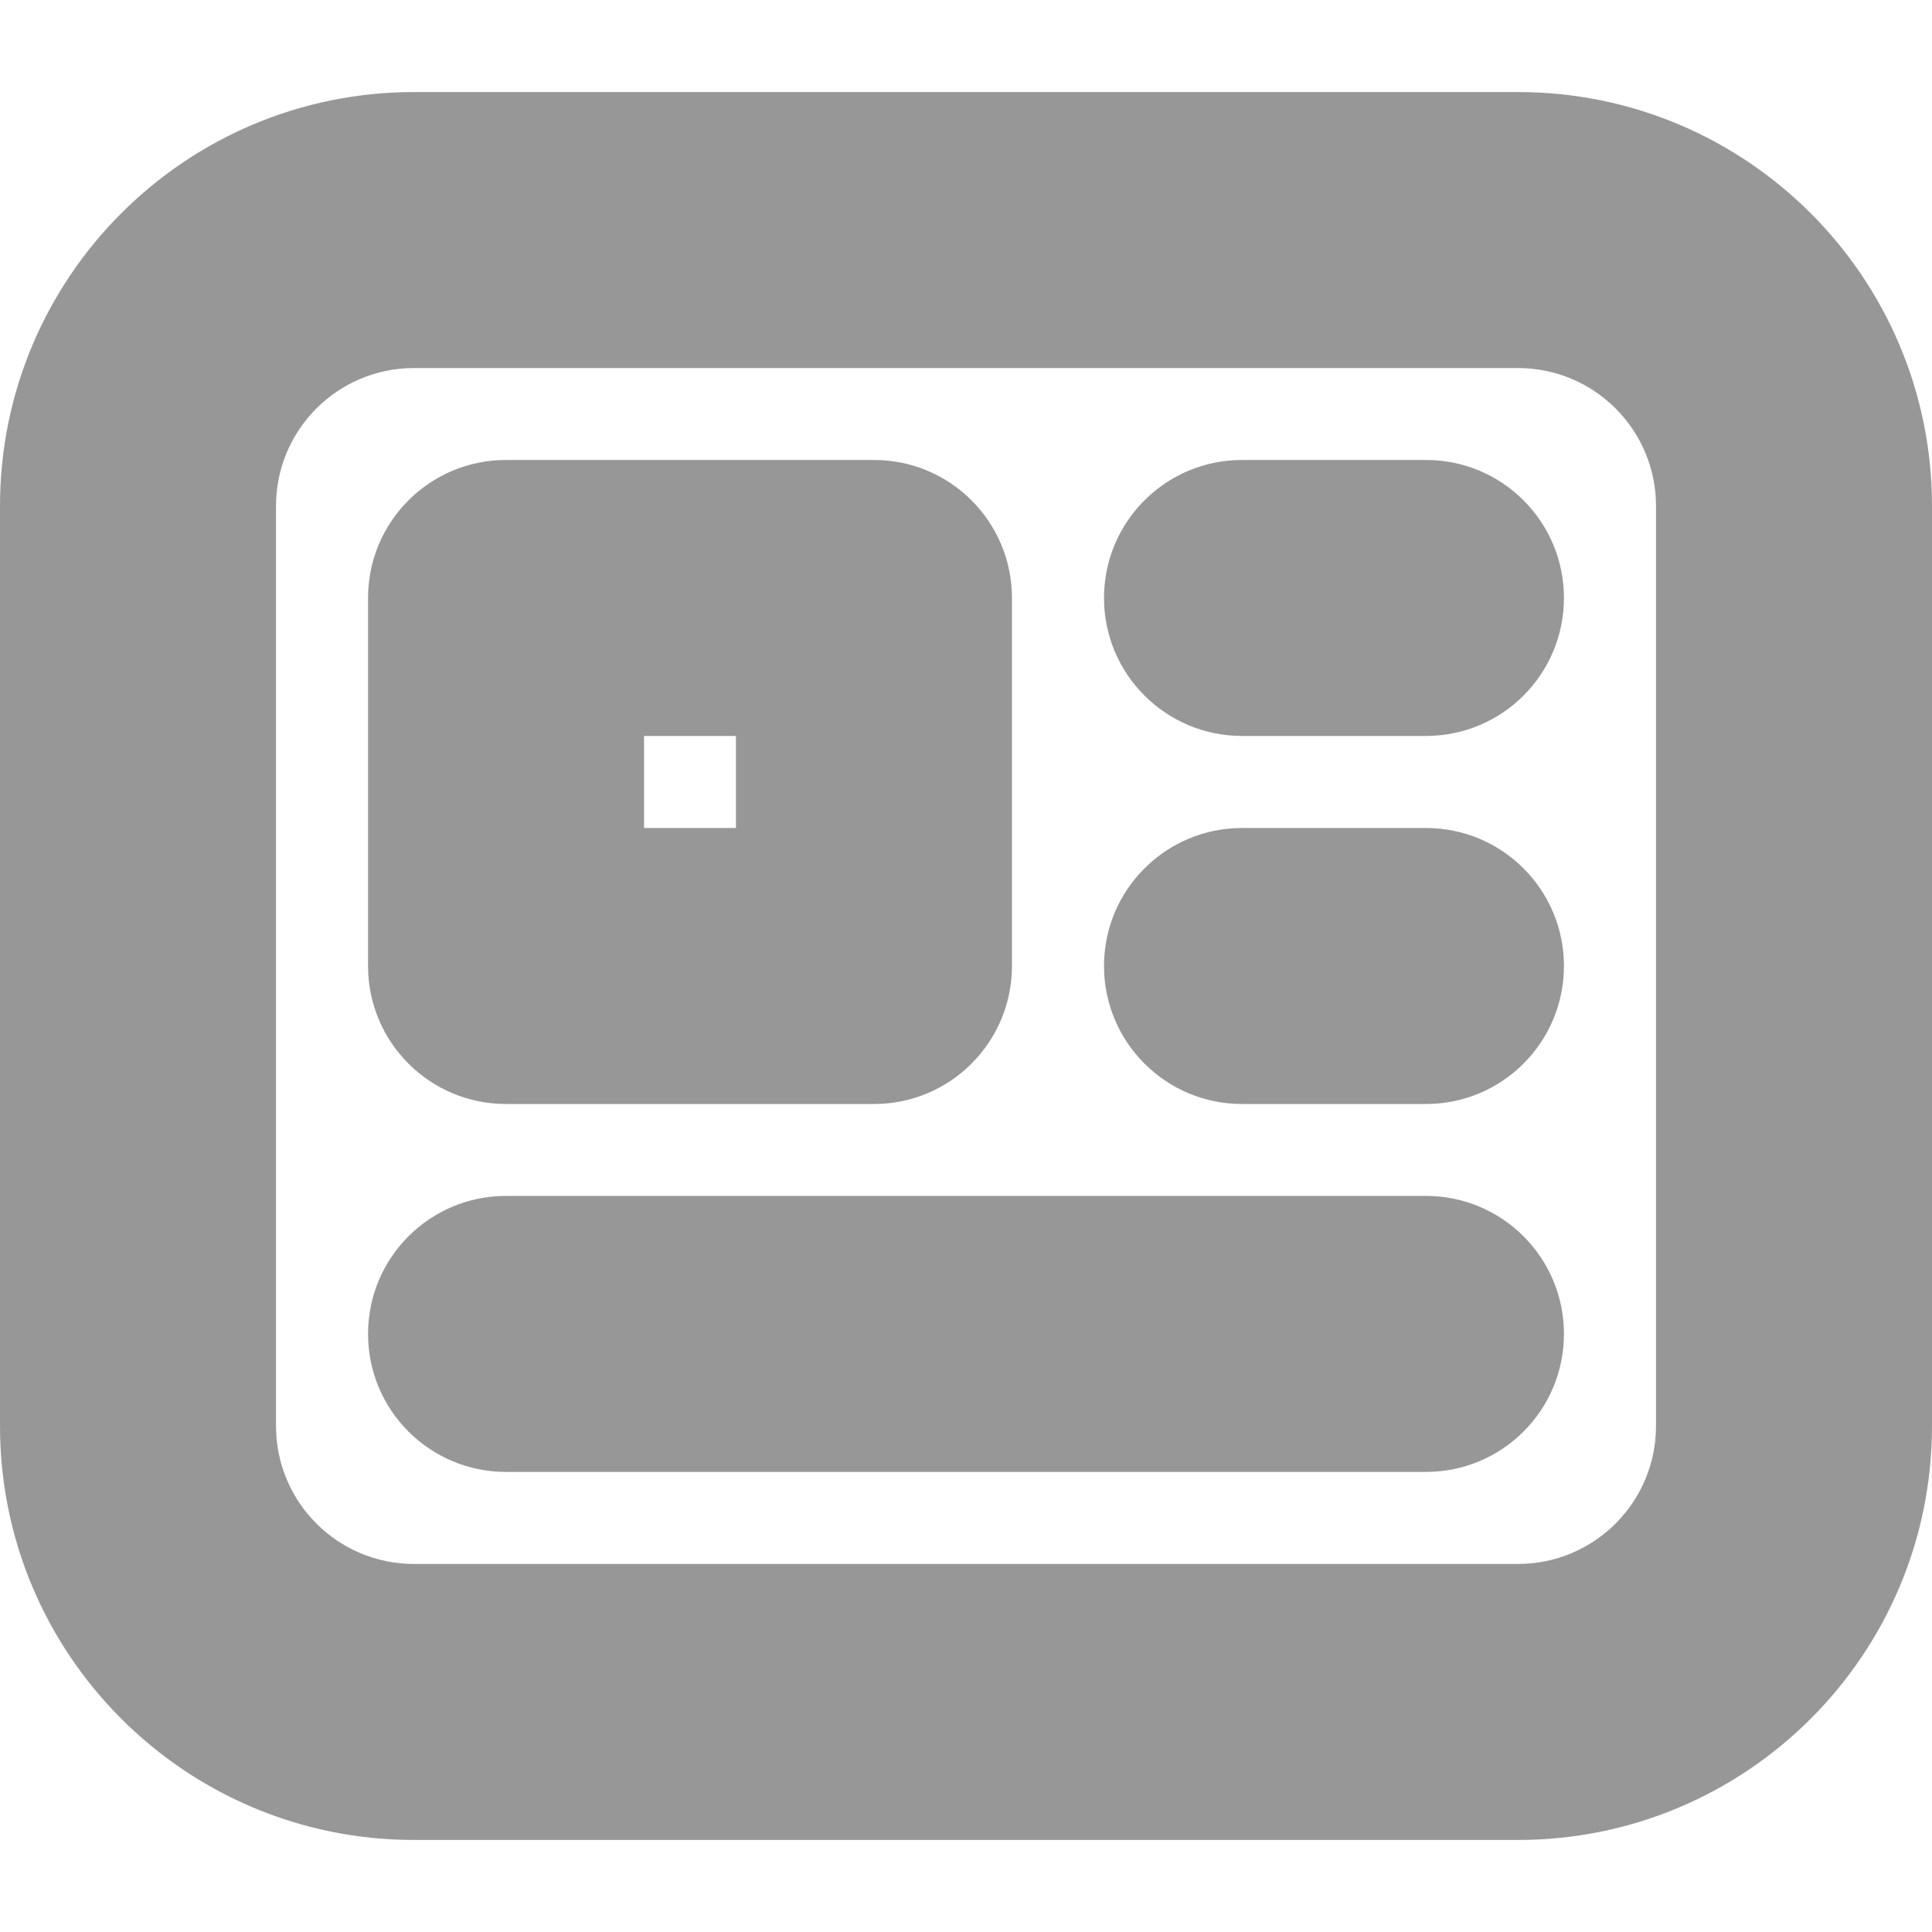 <svg width="14" height="14" viewBox="0 0 14 14" fill="none" xmlns="http://www.w3.org/2000/svg">
<path d="M9 3.333C8.448 3.333 8 3.781 8 4.333C8 4.885 8.448 5.333 9 5.333V3.333ZM10.333 5.333C10.886 5.333 11.333 4.885 11.333 4.333C11.333 3.781 10.886 3.333 10.333 3.333V5.333ZM9 6C8.448 6 8 6.448 8 7C8 7.552 8.448 8 9 8V6ZM10.333 8C10.886 8 11.333 7.552 11.333 7C11.333 6.448 10.886 6 10.333 6V8ZM10.333 10.666C10.886 10.666 11.333 10.219 11.333 9.666C11.333 9.114 10.886 8.666 10.333 8.666V10.666ZM3.667 8.666C3.114 8.666 2.667 9.114 2.667 9.666C2.667 10.219 3.114 10.666 3.667 10.666V8.666ZM3.667 4.333V3.333C3.114 3.333 2.667 3.781 2.667 4.333H3.667ZM3.667 7H2.667C2.667 7.552 3.114 8 3.667 8V7ZM6.333 7V8C6.886 8 7.333 7.552 7.333 7H6.333ZM6.333 4.333H7.333C7.333 3.781 6.886 3.333 6.333 3.333V4.333ZM3 2.667H11V0.667H3V2.667ZM12 3.667V10.333H14V3.667H12ZM11 11.333H3V13.333H11V11.333ZM2 10.333V3.667H0V10.333H2ZM9 5.333H10.333V3.333H9V5.333ZM9 8H10.333V6H9V8ZM10.333 8.666H3.667V10.666H10.333V8.666ZM2.667 4.333V7H4.667V4.333H2.667ZM3.667 8H6.333V6H3.667V8ZM7.333 7V4.333H5.333V7H7.333ZM6.333 3.333H3.667V5.333H6.333V3.333ZM3 11.333C2.448 11.333 2 10.886 2 10.333H0C0 11.99 1.343 13.333 3 13.333V11.333ZM12 10.333C12 10.886 11.552 11.333 11 11.333V13.333C12.657 13.333 14 11.99 14 10.333H12ZM11 2.667C11.552 2.667 12 3.114 12 3.667H14C14 2.01 12.657 0.667 11 0.667V2.667ZM3 0.667C1.343 0.667 0 2.01 0 3.667H2C2 3.114 2.448 2.667 3 2.667V0.667Z" fill="#979797"/>
</svg>
